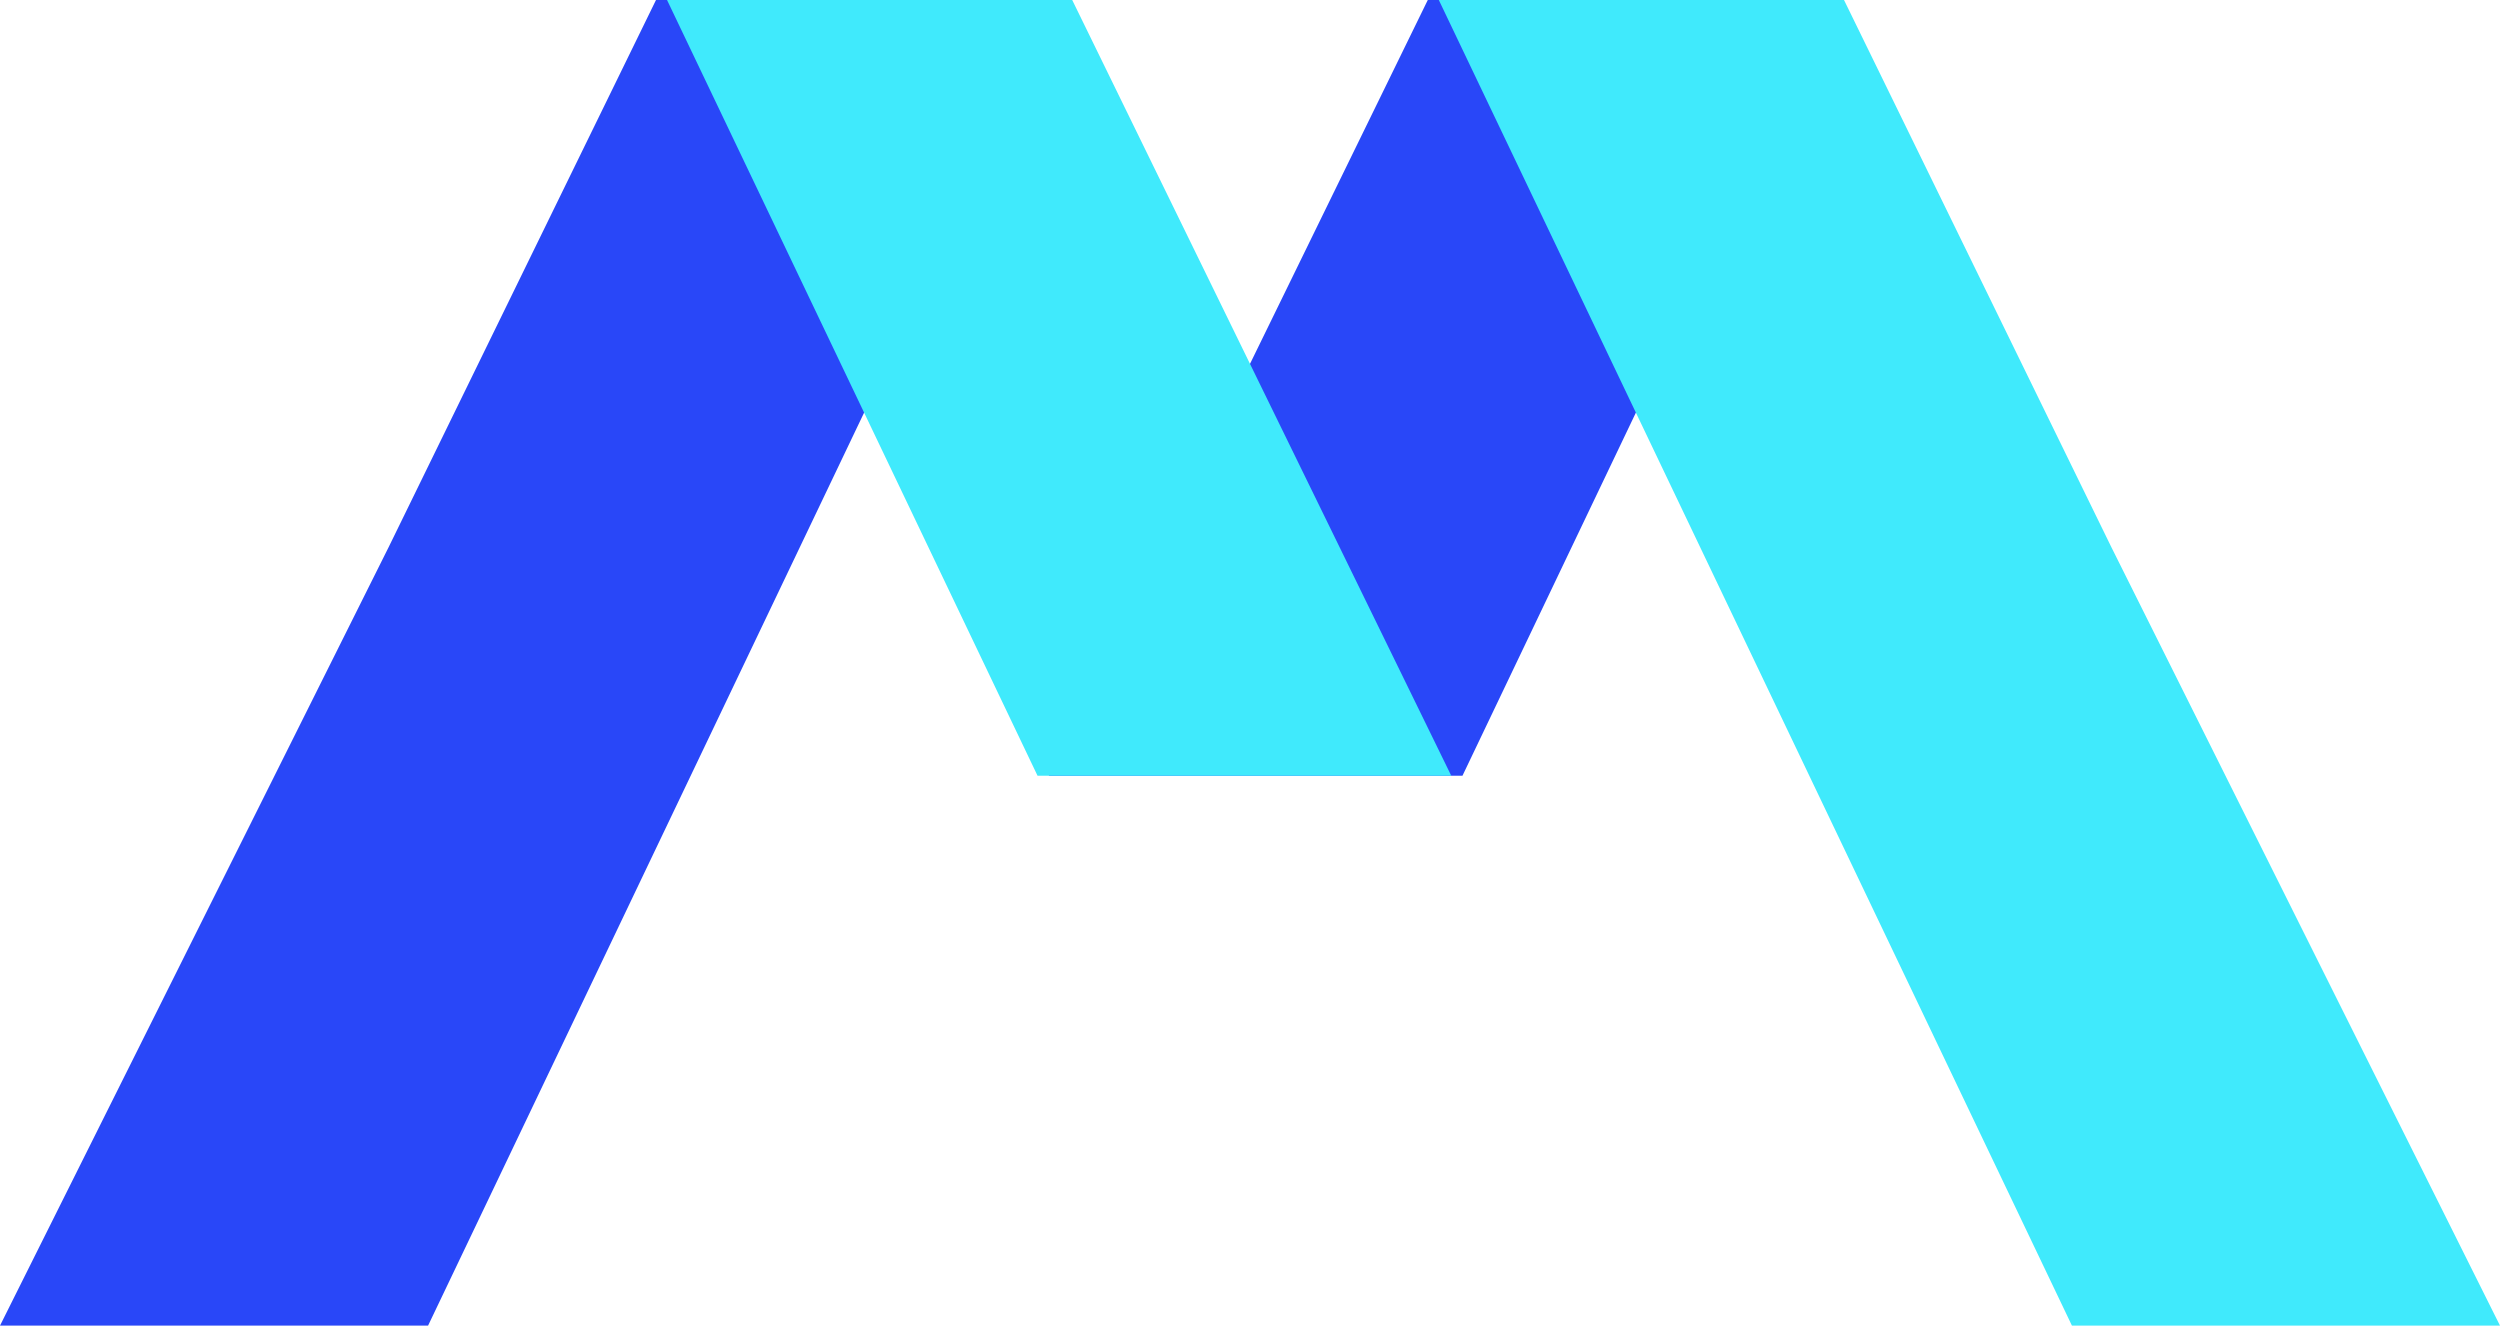 <svg version="1.1" id="图层_1" x="0px" y="0px" width="190px" height="100.748px" viewBox="0 0 190 100.748" enable-background="new 0 0 190 100.748" xml:space="preserve" xmlns:xml="http://www.w3.org/XML/1998/namespace" xmlns="http://www.w3.org/2000/svg" xmlns:xlink="http://www.w3.org/1999/xlink">
  <g>
    <polygon fill="#2947F8" points="108.512,0 79.705,58.955 111.148,58.955 139.305,0 	" class="color c1"/>
    <polygon fill="#2947F8" points="49.856,0 29.504,41.652 29.504,41.65 0,100.748 32.533,100.748 80.65,0 	" class="color c1"/>
  </g>
  <g>
    <polygon fill="#40EAFC" points="50.695,0 78.852,58.955 110.295,58.955 81.488,0 	" class="color c2"/>
    <polygon fill="#40EAFC" points="160.496,41.65 160.496,41.652 140.145,0 109.35,0 157.467,100.748 190,100.748 	" class="color c2"/>
  </g>
</svg>